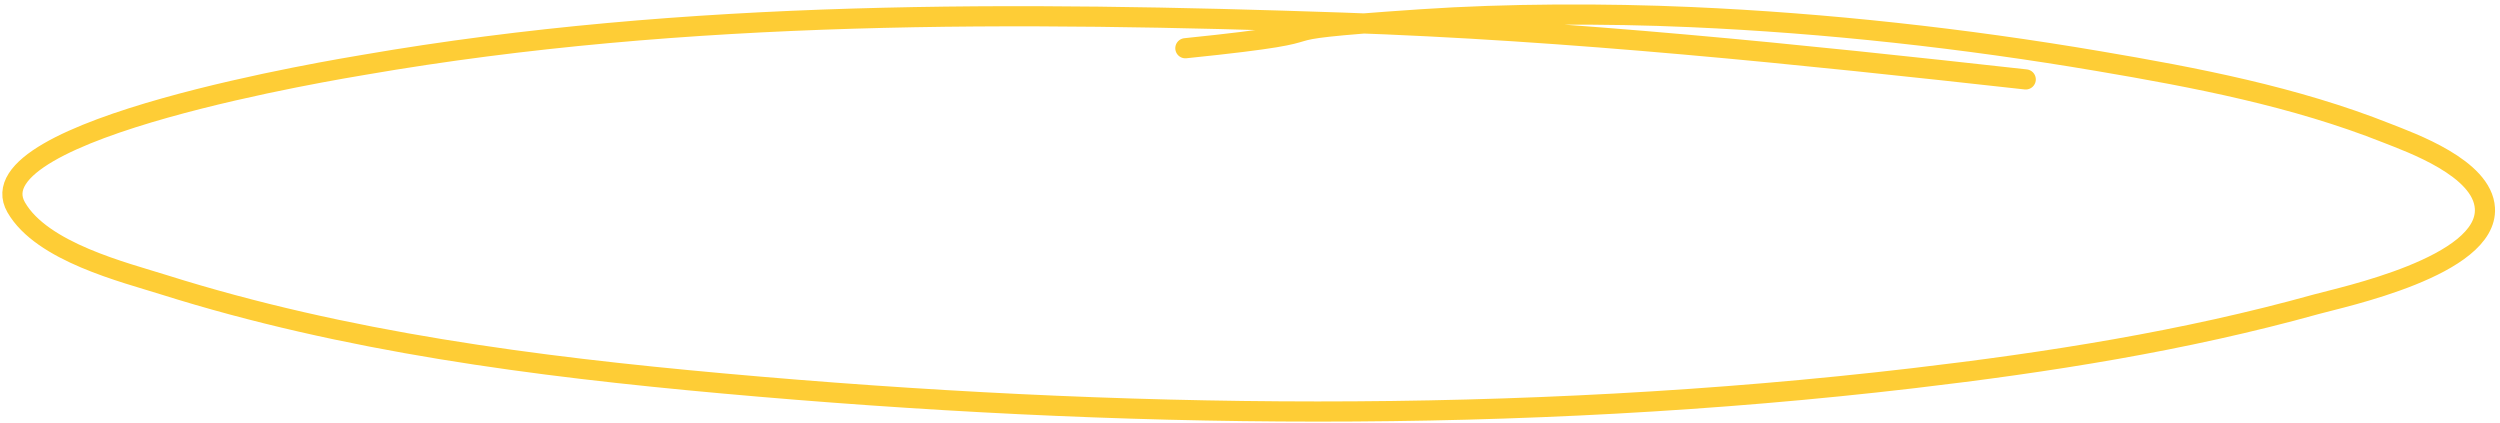 <svg width="496" height="84" viewBox="0 0 496 84" fill="none" xmlns="http://www.w3.org/2000/svg">
<path d="M401.906 15.757C356.838 10.764 311.727 6.039 266.364 4.493C201.948 2.298 136.37 1.78 72.278 12.849C68.024 13.584 -5.771 25.517 3.216 41.143C8.32 50.02 24.689 54.03 32.55 56.508C68.457 67.825 106.176 72.709 143.432 76.073C221.587 83.132 301.136 84.222 379.51 75.043C406.286 71.907 433.33 67.672 459.551 60.364C464.588 58.961 493.671 52.861 493.007 41.321C492.546 33.306 478.247 28.281 473.588 26.429C455.265 19.146 435.573 15.387 416.337 12.123C389.606 7.588 362.54 4.587 335.447 3.388C318.492 2.639 298.982 2.679 281.956 3.832C243.103 6.464 272.795 5.718 235.176 9.569" stroke="#FECD36" stroke-width="4" stroke-linecap="round"/>
</svg>
